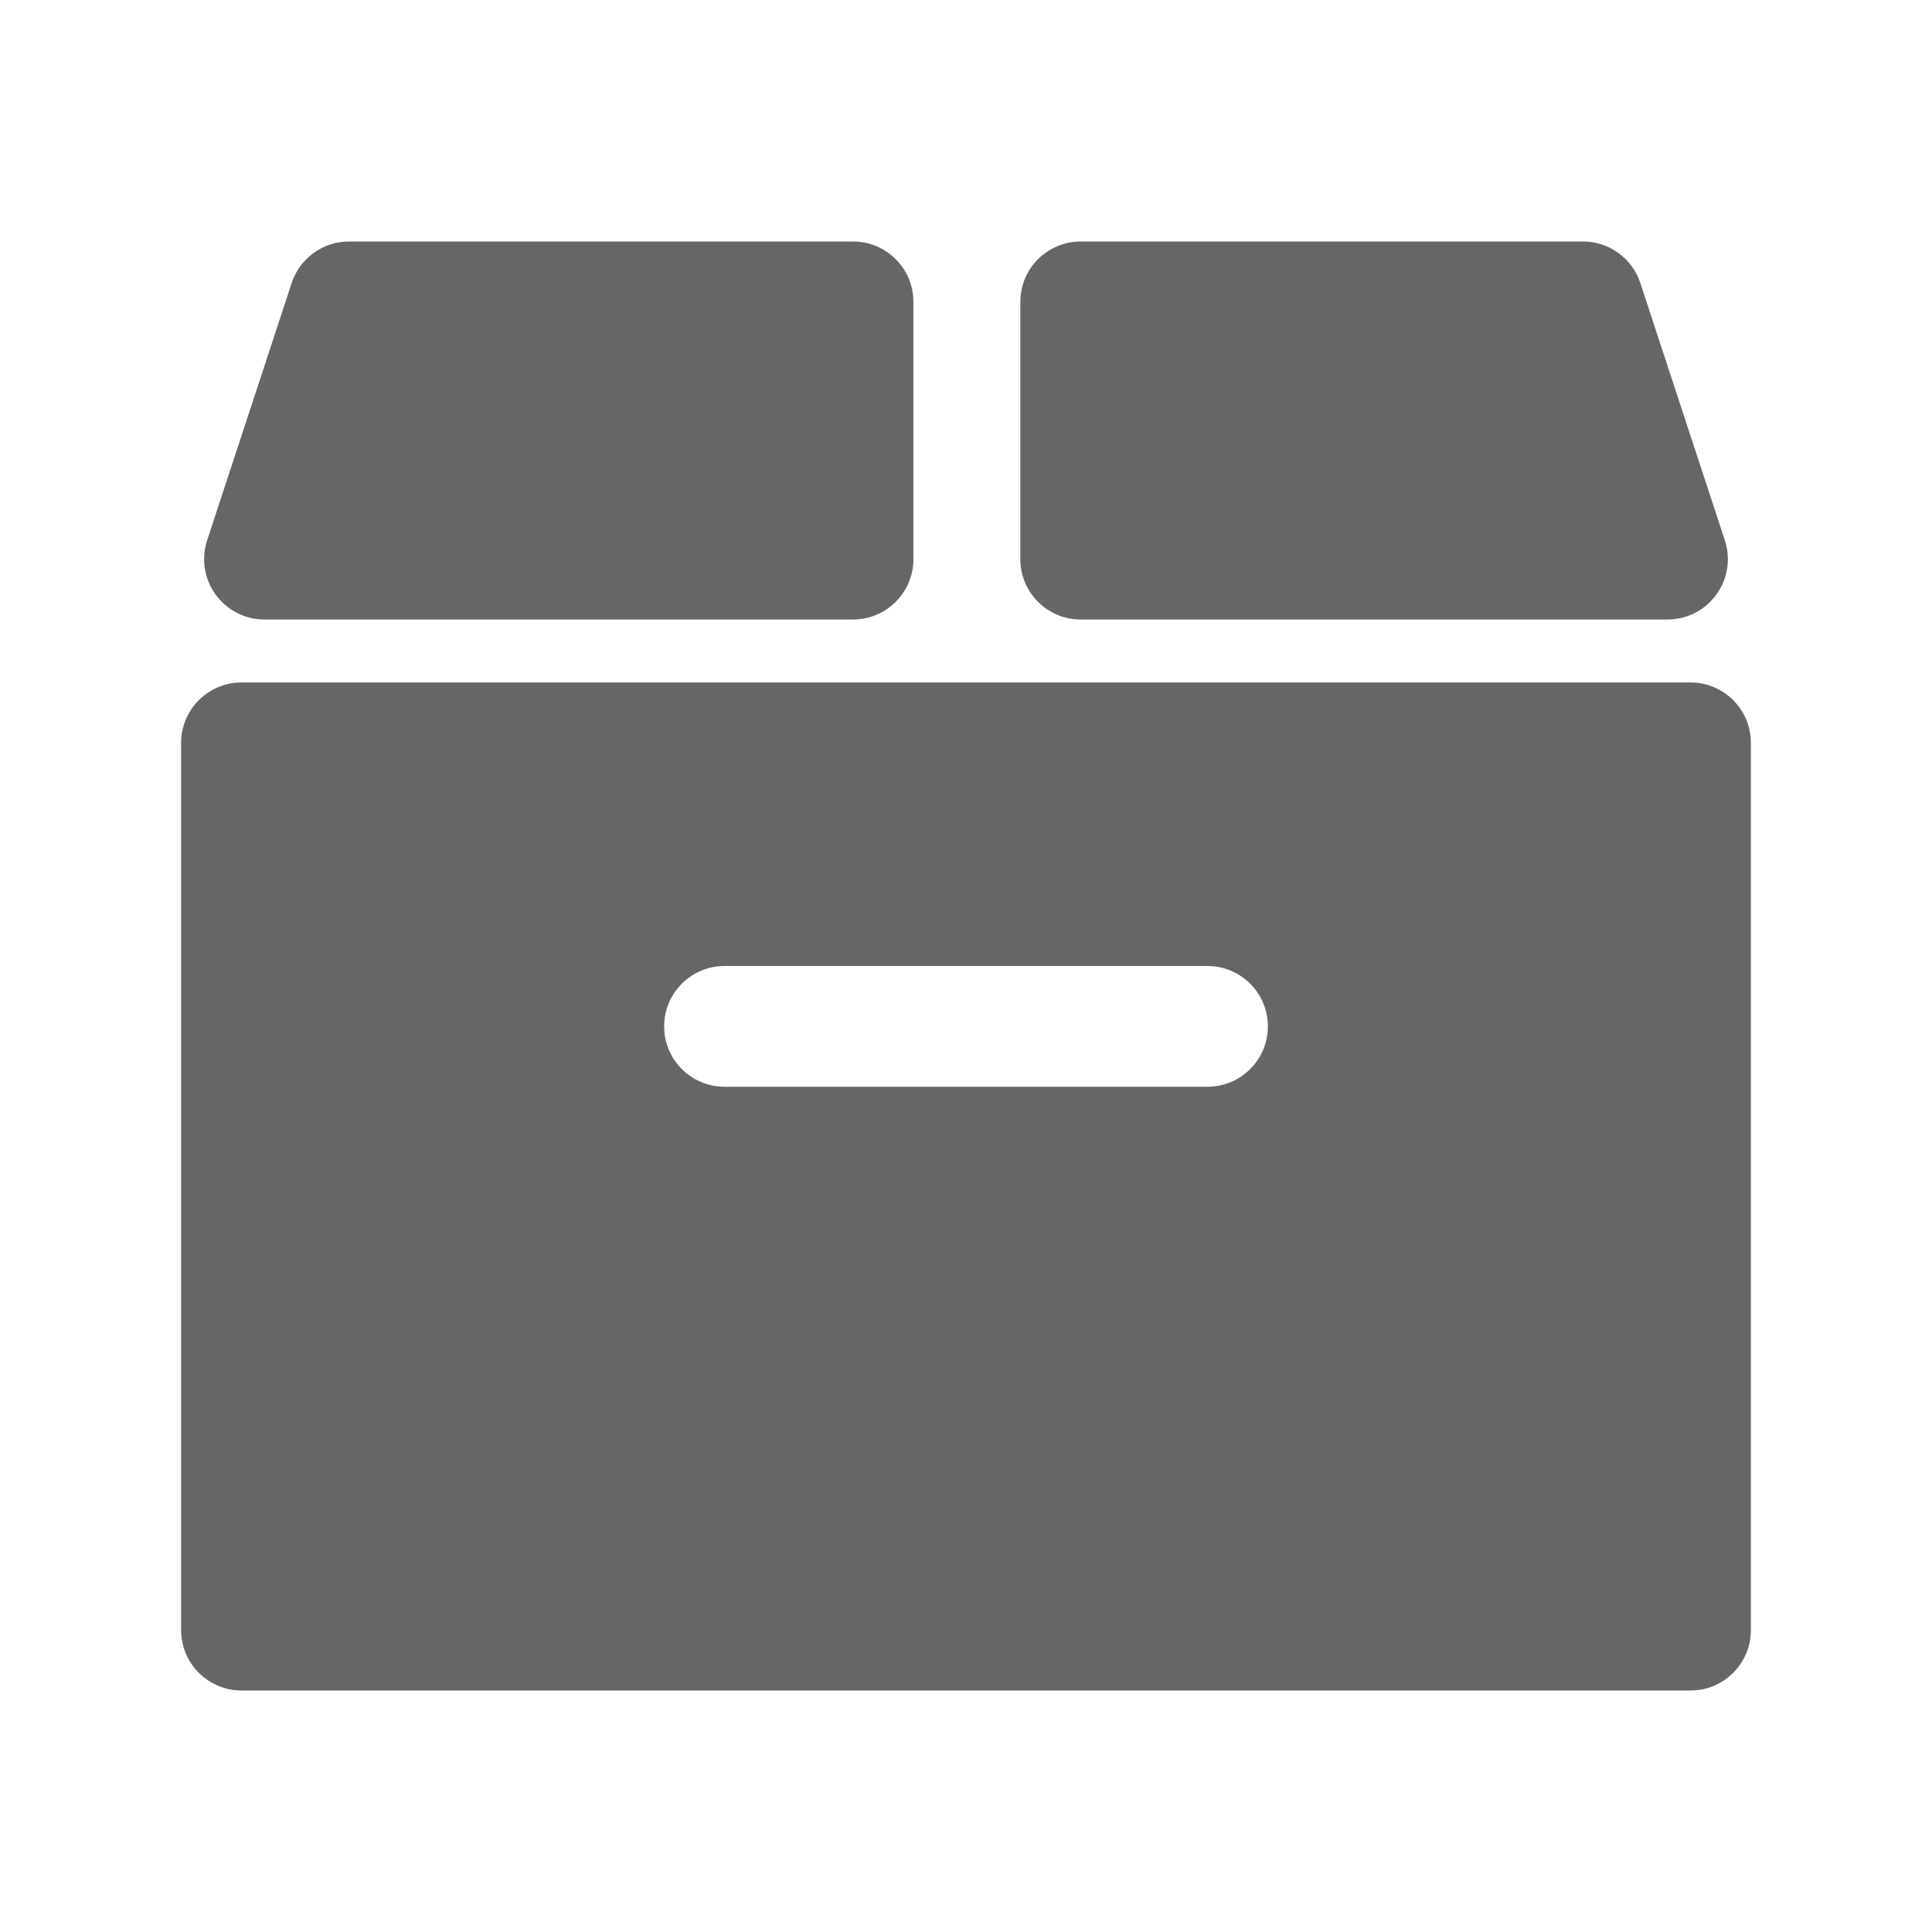 <!--?xml version="1.0" encoding="UTF-8"?-->
<svg width="32px" height="32px" viewBox="0 0 32 32" version="1.1" xmlns="http://www.w3.org/2000/svg" xmlns:xlink="http://www.w3.org/1999/xlink">
    <title>1702.物料管理</title>
    <g id="1702.物料管理" stroke="none" stroke-width="1" fill="none" fill-rule="evenodd">
        <path d="M28,11.304 C28.552,11.304 29,11.752 29,12.304 L29,27 C29,27.552 28.552,28 28,28 L4,28 C3.448,28 3,27.552 3,27 L3,12.304 C3,11.752 3.448,11.304 4,11.304 L28,11.304 Z M20,16 L12,16 C11.448,16 11,16.448 11,17 C11,17.552 11.448,18 12,18 L20,18 C20.552,18 21,17.552 21,17 C21,16.448 20.552,16 20,16 Z M14.129,4 C14.681,4 15.129,4.448 15.129,5 L15.129,9.261 C15.129,9.813 14.681,10.261 14.129,10.261 L4.381,10.261 C3.829,10.261 3.381,9.813 3.381,9.261 C3.381,9.155 3.398,9.049 3.431,8.949 L4.831,4.688 C4.966,4.277 5.349,4 5.781,4 L14.129,4 Z M26.219,4 C26.651,4 27.034,4.277 27.169,4.688 L28.569,8.949 C28.602,9.049 28.619,9.155 28.619,9.261 C28.619,9.813 28.171,10.261 27.619,10.261 L17.9,10.261 C17.347,10.261 16.9,9.813 16.9,9.261 L16.9,5 C16.9,4.448 17.347,4 17.9,4 Z" id="形状结合" fill="#666666"></path>
    </g>
</svg>